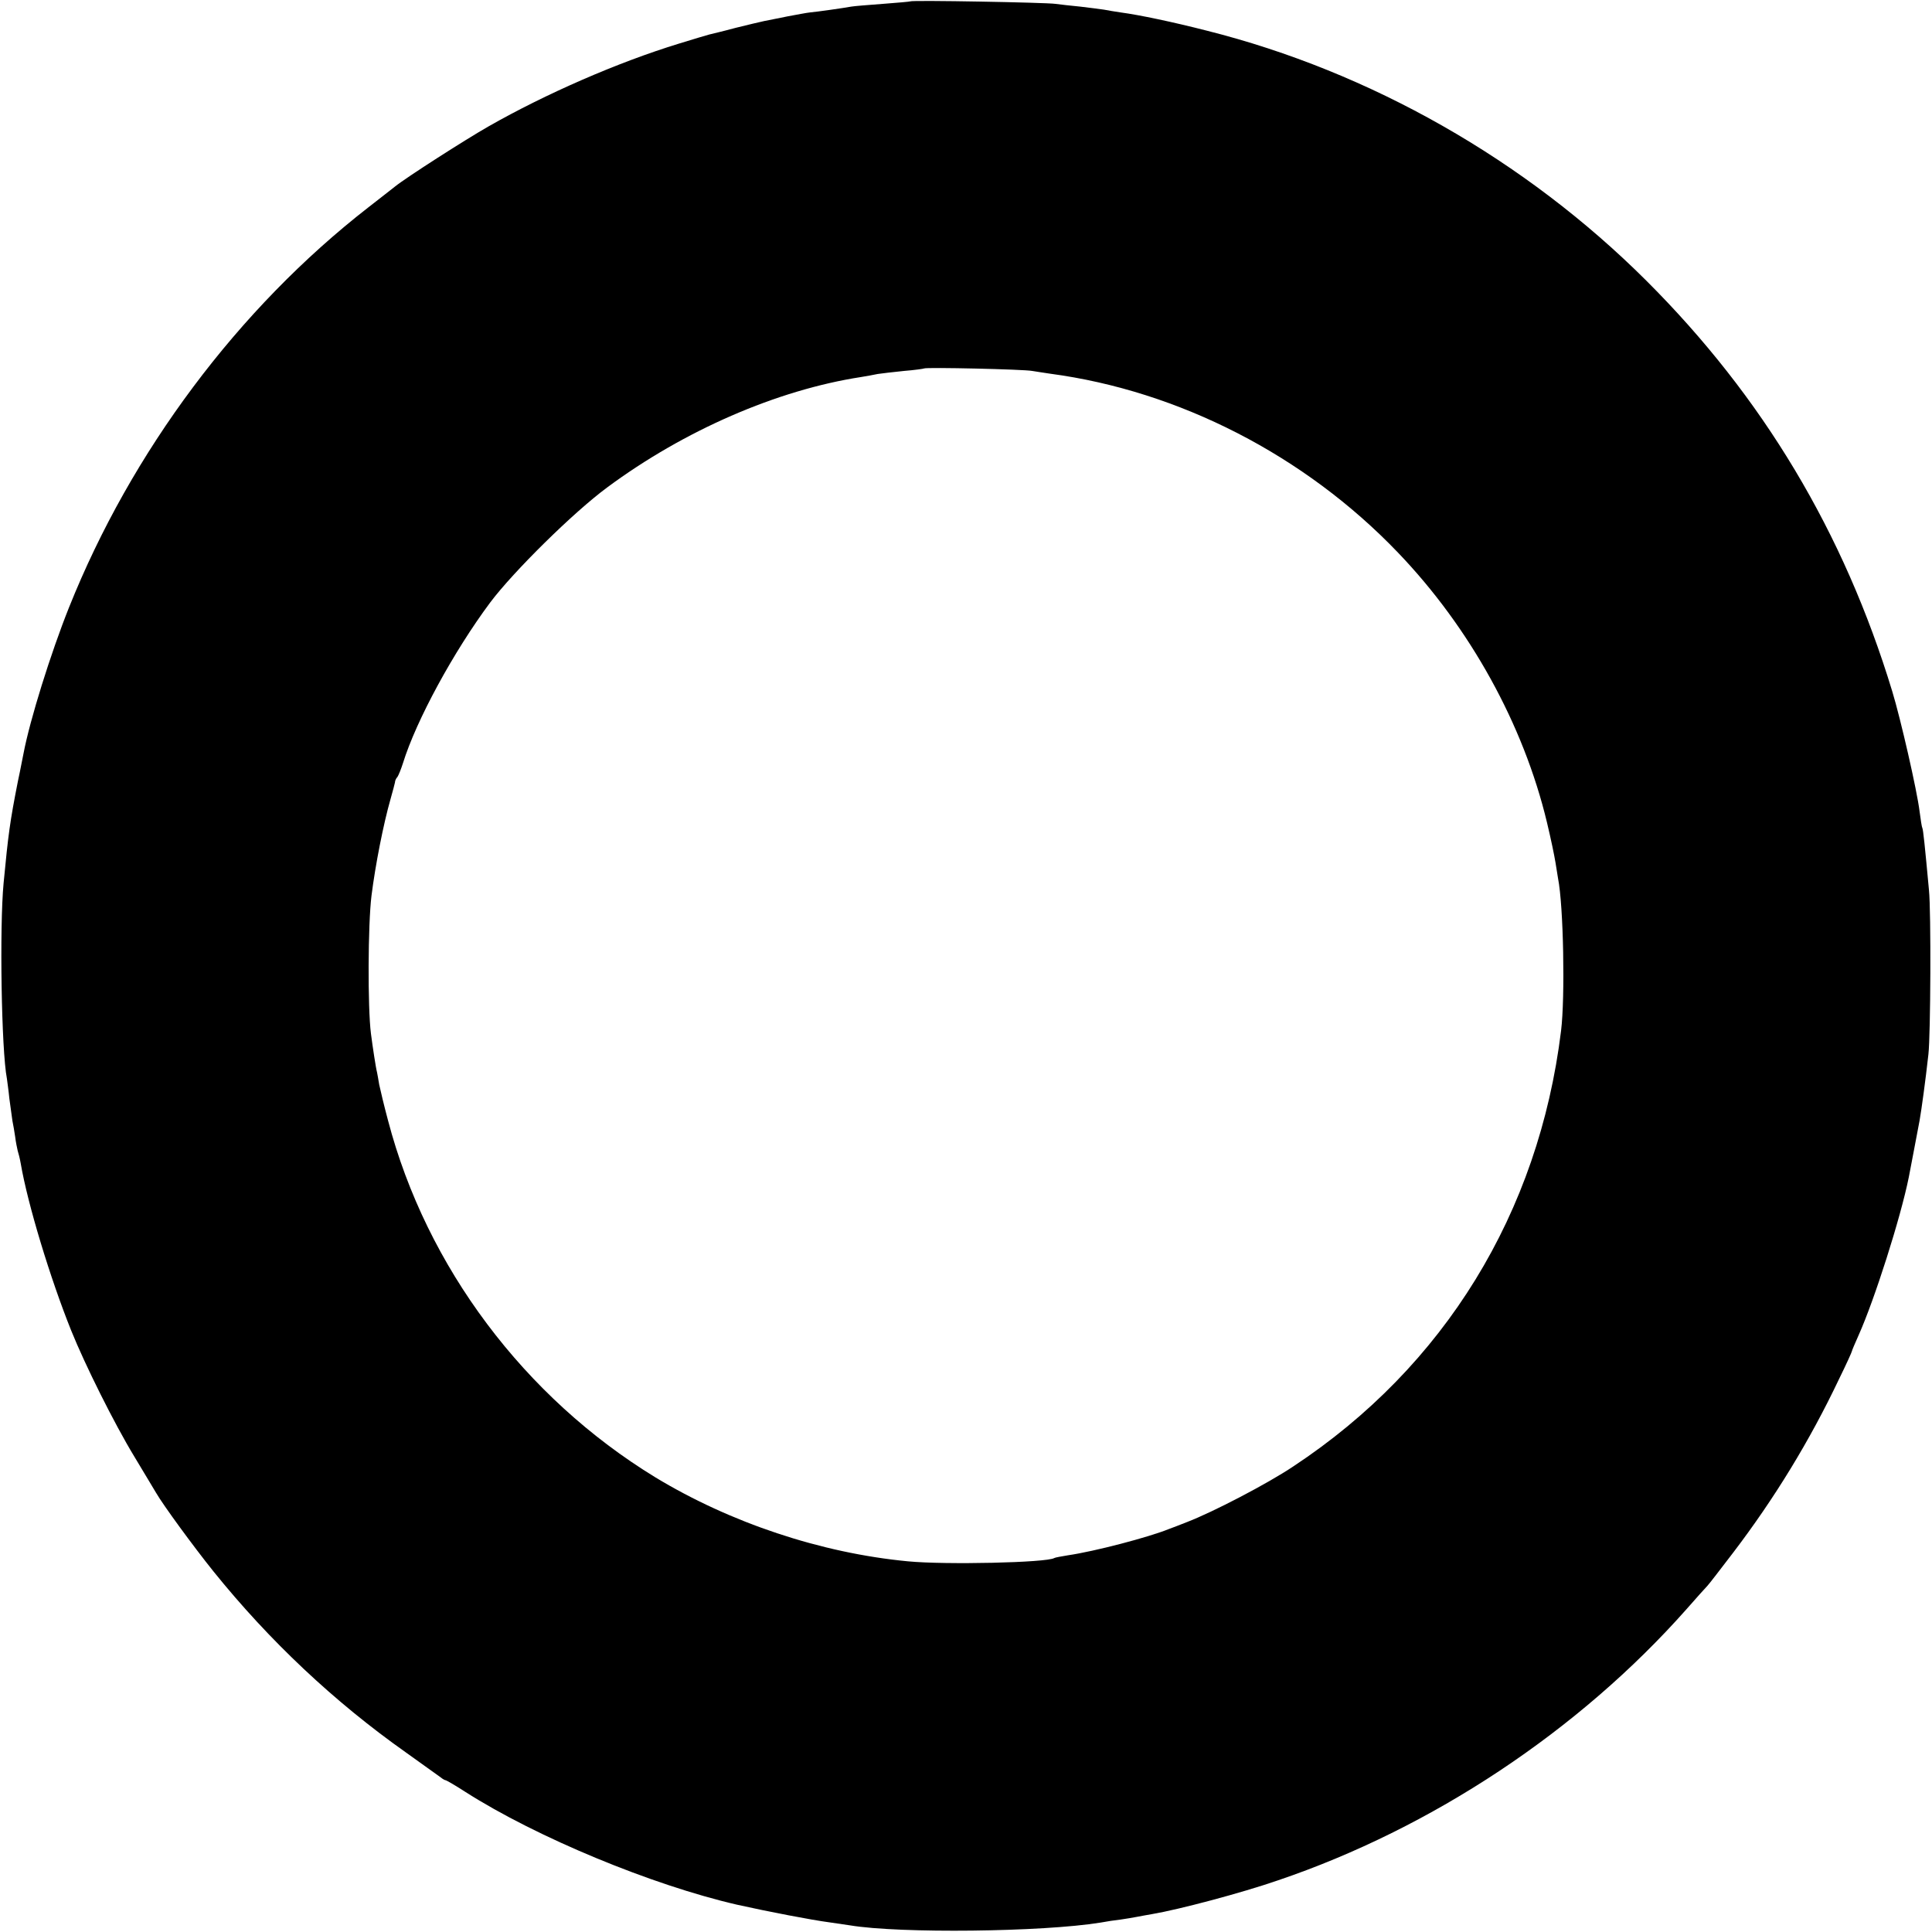 <?xml version="1.0" standalone="no"?>
<!DOCTYPE svg PUBLIC "-//W3C//DTD SVG 20010904//EN"
 "http://www.w3.org/TR/2001/REC-SVG-20010904/DTD/svg10.dtd">
<svg version="1.0" xmlns="http://www.w3.org/2000/svg"
 width="700pt" height="700pt" viewBox="0 0 700 700"
 preserveAspectRatio="xMidYMid meet">
<g transform="translate(0,700) scale(0.1,-0.1)"
fill="#000000" stroke="none">
<path d="M3298 6995 c-1 -1 -46 -5 -99 -9 -53 -4 -104 -8 -115 -10 -27 -5
-125 -19 -149 -21 -11 -1 -47 -8 -80 -14 -33 -7 -71 -14 -85 -17 -14 -3 -61
-14 -105 -25 -44 -12 -87 -22 -95 -24 -8 -2 -58 -17 -110 -33 -222 -68 -483
-182 -690 -300 -86 -49 -301 -187 -339 -218 -9 -7 -52 -41 -96 -75 -472 -367
-859 -885 -1085 -1450 -66 -165 -142 -408 -165 -530 -3 -13 -11 -58 -20 -99
-29 -147 -35 -192 -52 -370 -15 -158 -8 -606 12 -708 1 -9 6 -42 9 -73 4 -31
9 -67 11 -80 3 -13 7 -39 10 -58 2 -18 7 -41 9 -50 3 -9 8 -29 11 -46 25 -147
107 -417 183 -606 50 -124 156 -337 229 -457 37 -62 73 -121 78 -130 26 -45
135 -194 208 -285 203 -252 438 -473 697 -656 63 -45 120 -86 127 -91 7 -6 15
-10 17 -10 3 0 36 -19 73 -43 257 -164 675 -337 983 -408 112 -25 273 -56 335
-64 28 -4 61 -9 75 -11 181 -30 697 -24 907 10 21 4 54 9 73 11 19 3 46 7 60
10 14 3 39 7 55 10 95 16 322 76 455 122 558 189 1090 542 1480 982 36 41 70
79 76 85 6 6 48 61 94 121 150 197 277 405 383 628 26 53 47 99 47 102 0 2 11
28 24 57 57 127 152 424 182 573 4 18 31 165 39 205 7 40 21 141 32 240 8 70
10 517 2 595 -15 162 -21 220 -24 225 -2 3 -6 30 -10 60 -9 75 -69 337 -99
435 -175 576 -469 1067 -891 1488 -438 437 -1000 757 -1593 906 -121 31 -244
57 -312 66 -19 3 -46 7 -60 10 -13 2 -52 7 -86 11 -33 3 -74 8 -90 10 -33 5
-520 14 -526 9z m442 -1339 c14 -2 43 -7 65 -10 466 -62 923 -296 1260 -648
261 -272 455 -623 540 -978 15 -63 26 -116 31 -146 3 -20 7 -45 9 -56 20 -100
26 -432 11 -553 -81 -660 -422 -1216 -970 -1578 -94 -63 -292 -166 -386 -202
-25 -10 -54 -21 -65 -25 -74 -30 -269 -81 -365 -95 -24 -4 -47 -8 -50 -10 -27
-17 -395 -25 -530 -12 -316 30 -644 140 -915 304 -475 290 -830 763 -969 1293
-14 52 -28 111 -32 130 -3 19 -7 40 -8 45 -4 14 -16 93 -22 140 -12 93 -11
395 2 500 14 111 43 259 69 350 8 28 15 55 16 60 0 6 4 15 9 20 4 6 13 28 20
50 48 155 184 405 316 582 84 112 302 327 424 417 278 206 615 353 920 400 19
3 46 8 60 11 13 2 56 7 95 11 38 3 72 8 73 9 6 5 363 -3 392 -9z"/>
</g>
</svg>
